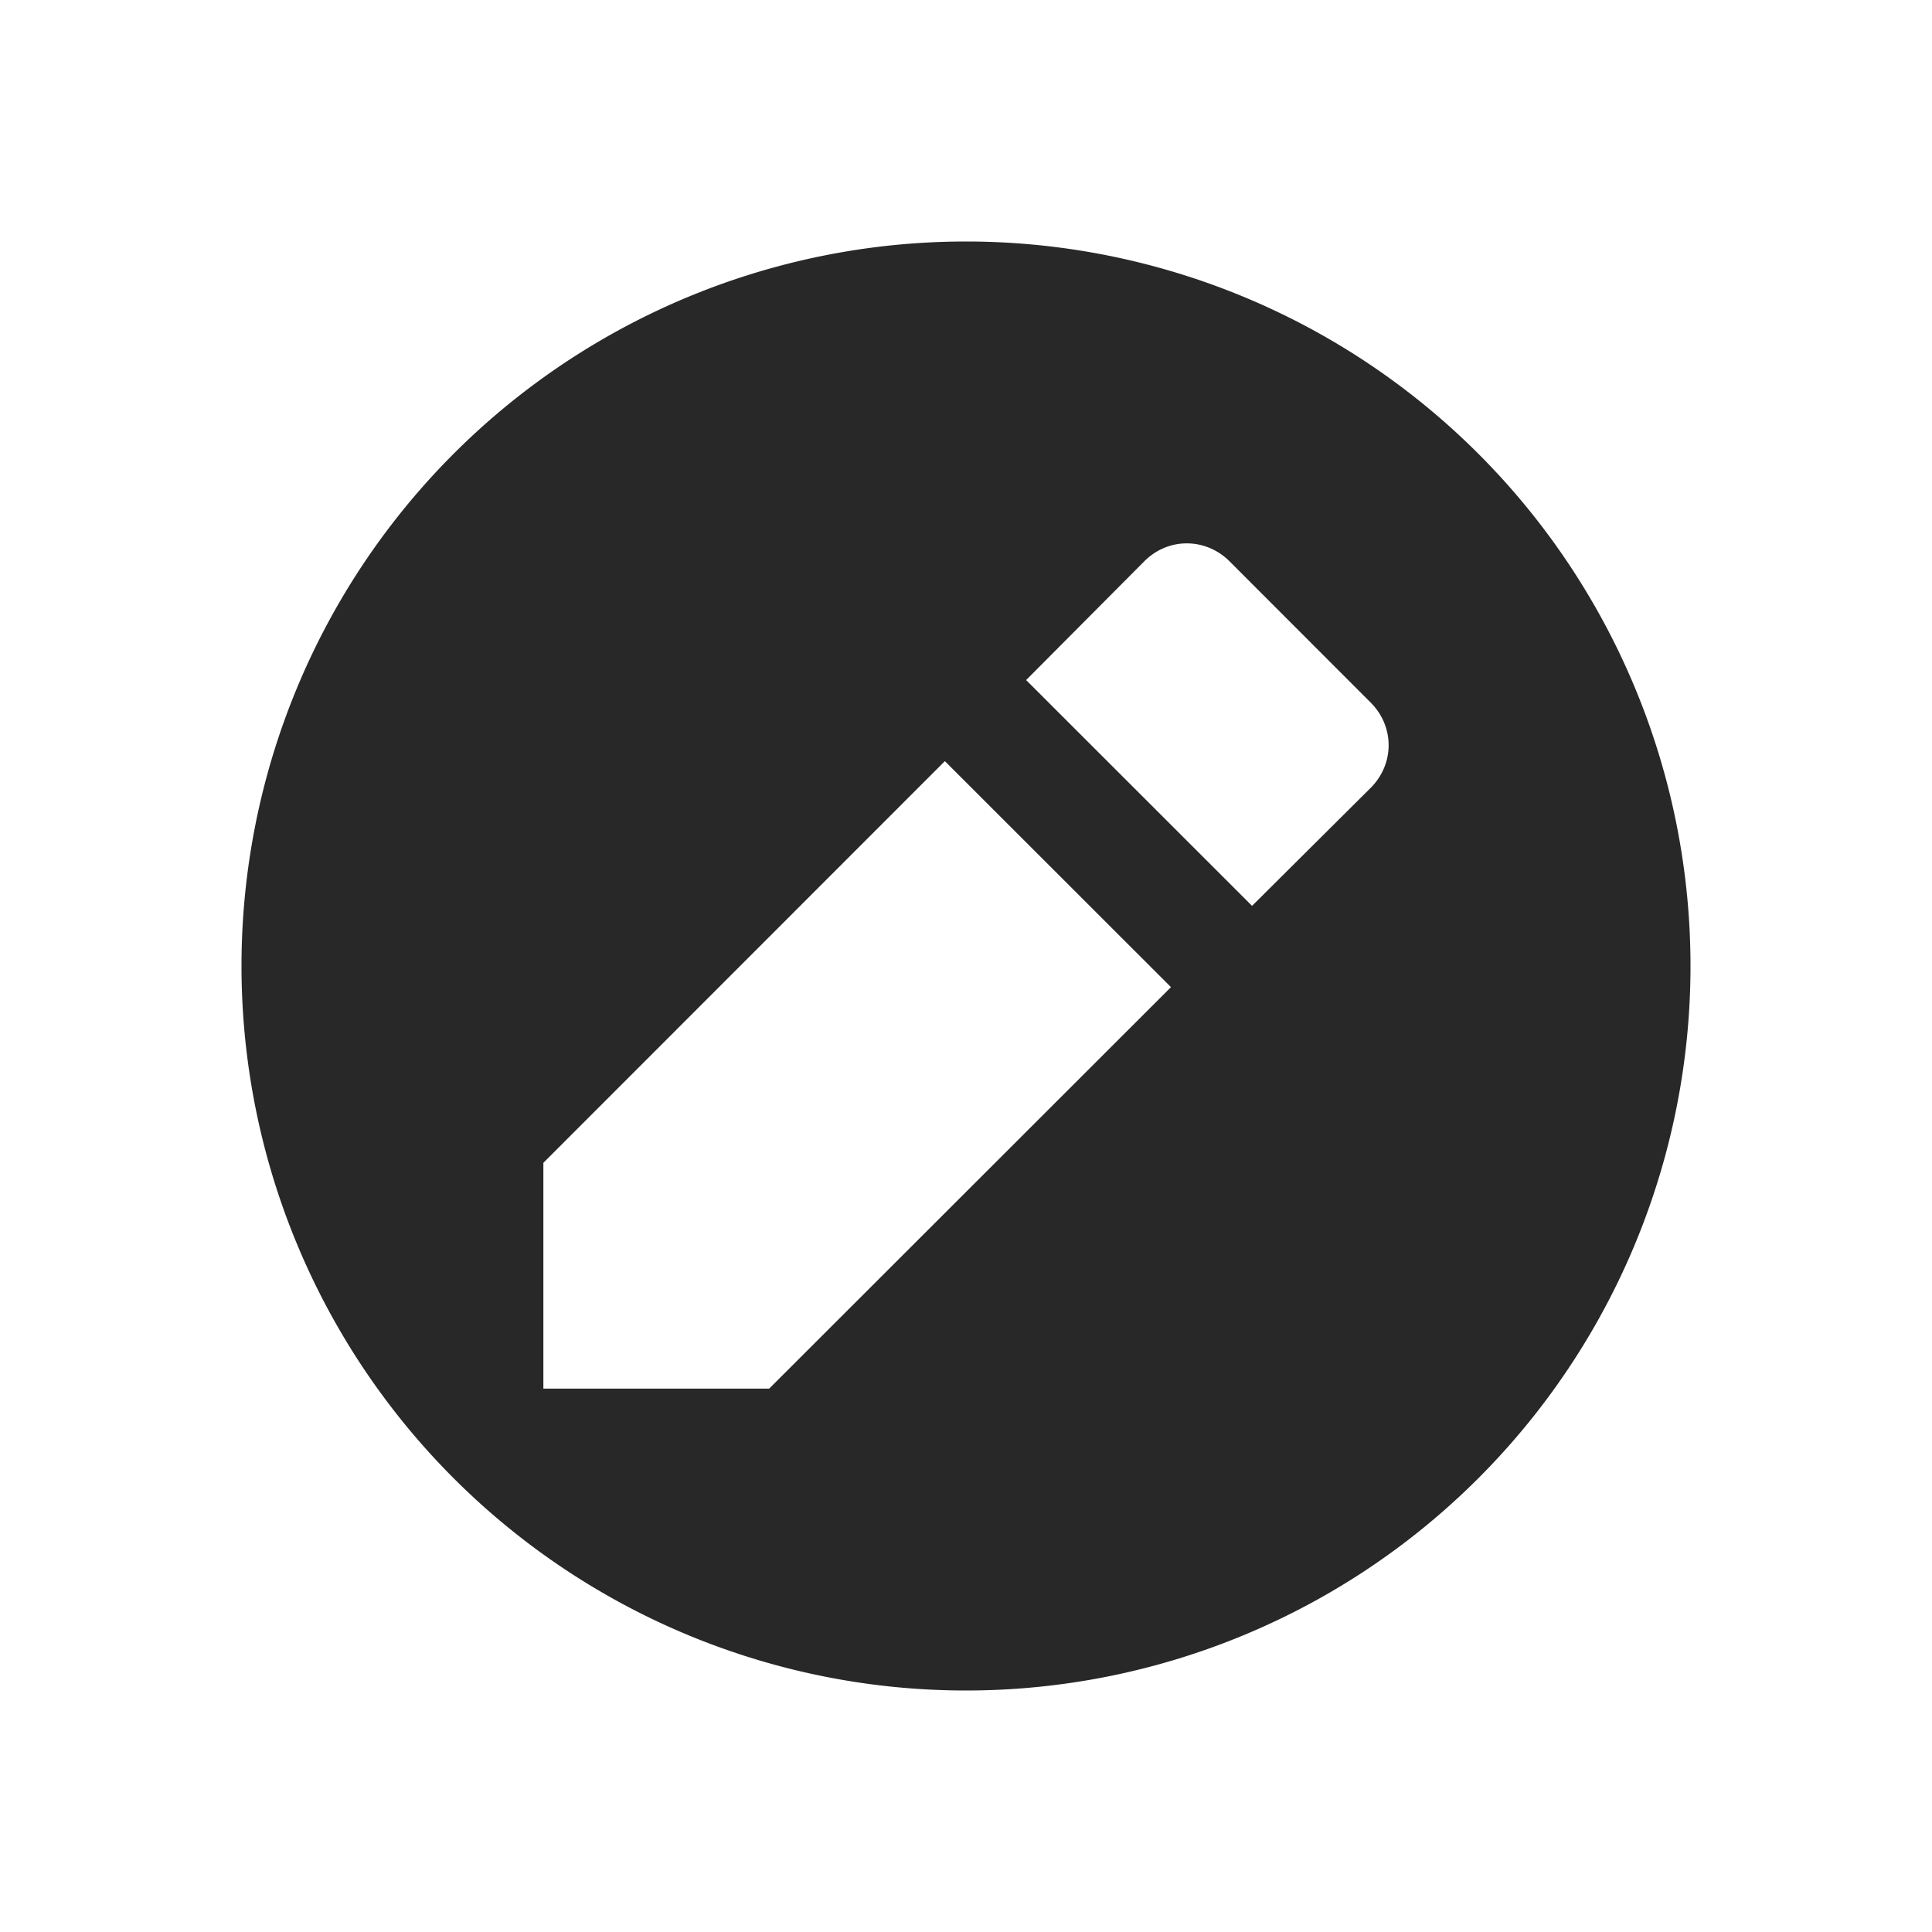 <svg xmlns="http://www.w3.org/2000/svg" width="32" height="32" version="1">
 <g id="22-22-kate" transform="translate(32,10)">
  <rect style="opacity:0.001" width="22" height="22" x="0" y="0"/>
  <g transform="translate(3,-3)">
   <path style="fill:#282828" transform="translate(-3,3)" d="m 11,3 a 8,8 0 0 0 -8,8 8,8 0 0 0 8,8 8,8 0 0 0 8,-8 8,8 0 0 0 -8,-8 z m 2.611,3 c 0.182,0 0.365,0.072 0.506,0.213 l 1.67,1.67 c 0.283,0.283 0.283,0.727 0,1.01 L 14.383,10.289 11.711,7.617 13.107,6.213 C 13.249,6.072 13.429,6 13.611,6 Z M 10.75,8.576 13.424,11.25 8.672,16 H 6 v -2.672 z"/>
  </g>
 </g>
 <g id="kate">
  <rect style="opacity:0.001" width="32" height="32" x="0" y="0"/>
  <path style="fill:#282828" d="M 16 4 A 12 12 0 0 0 4 16 A 12 12 0 0 0 16 28 A 12 12 0 0 0 28 16 A 12 12 0 0 0 16 4 z M 19.656 9 C 19.911 9 20.167 9.099 20.365 9.297 L 22.703 11.637 C 23.099 12.033 23.099 12.653 22.703 13.049 L 20.738 15.004 L 16.996 11.264 L 18.953 9.297 C 19.151 9.099 19.401 9 19.656 9 z M 15.65 12.607 L 19.395 16.35 L 12.74 23 L 9 23 L 9 19.26 L 15.65 12.607 z"/>
 </g>
</svg>
